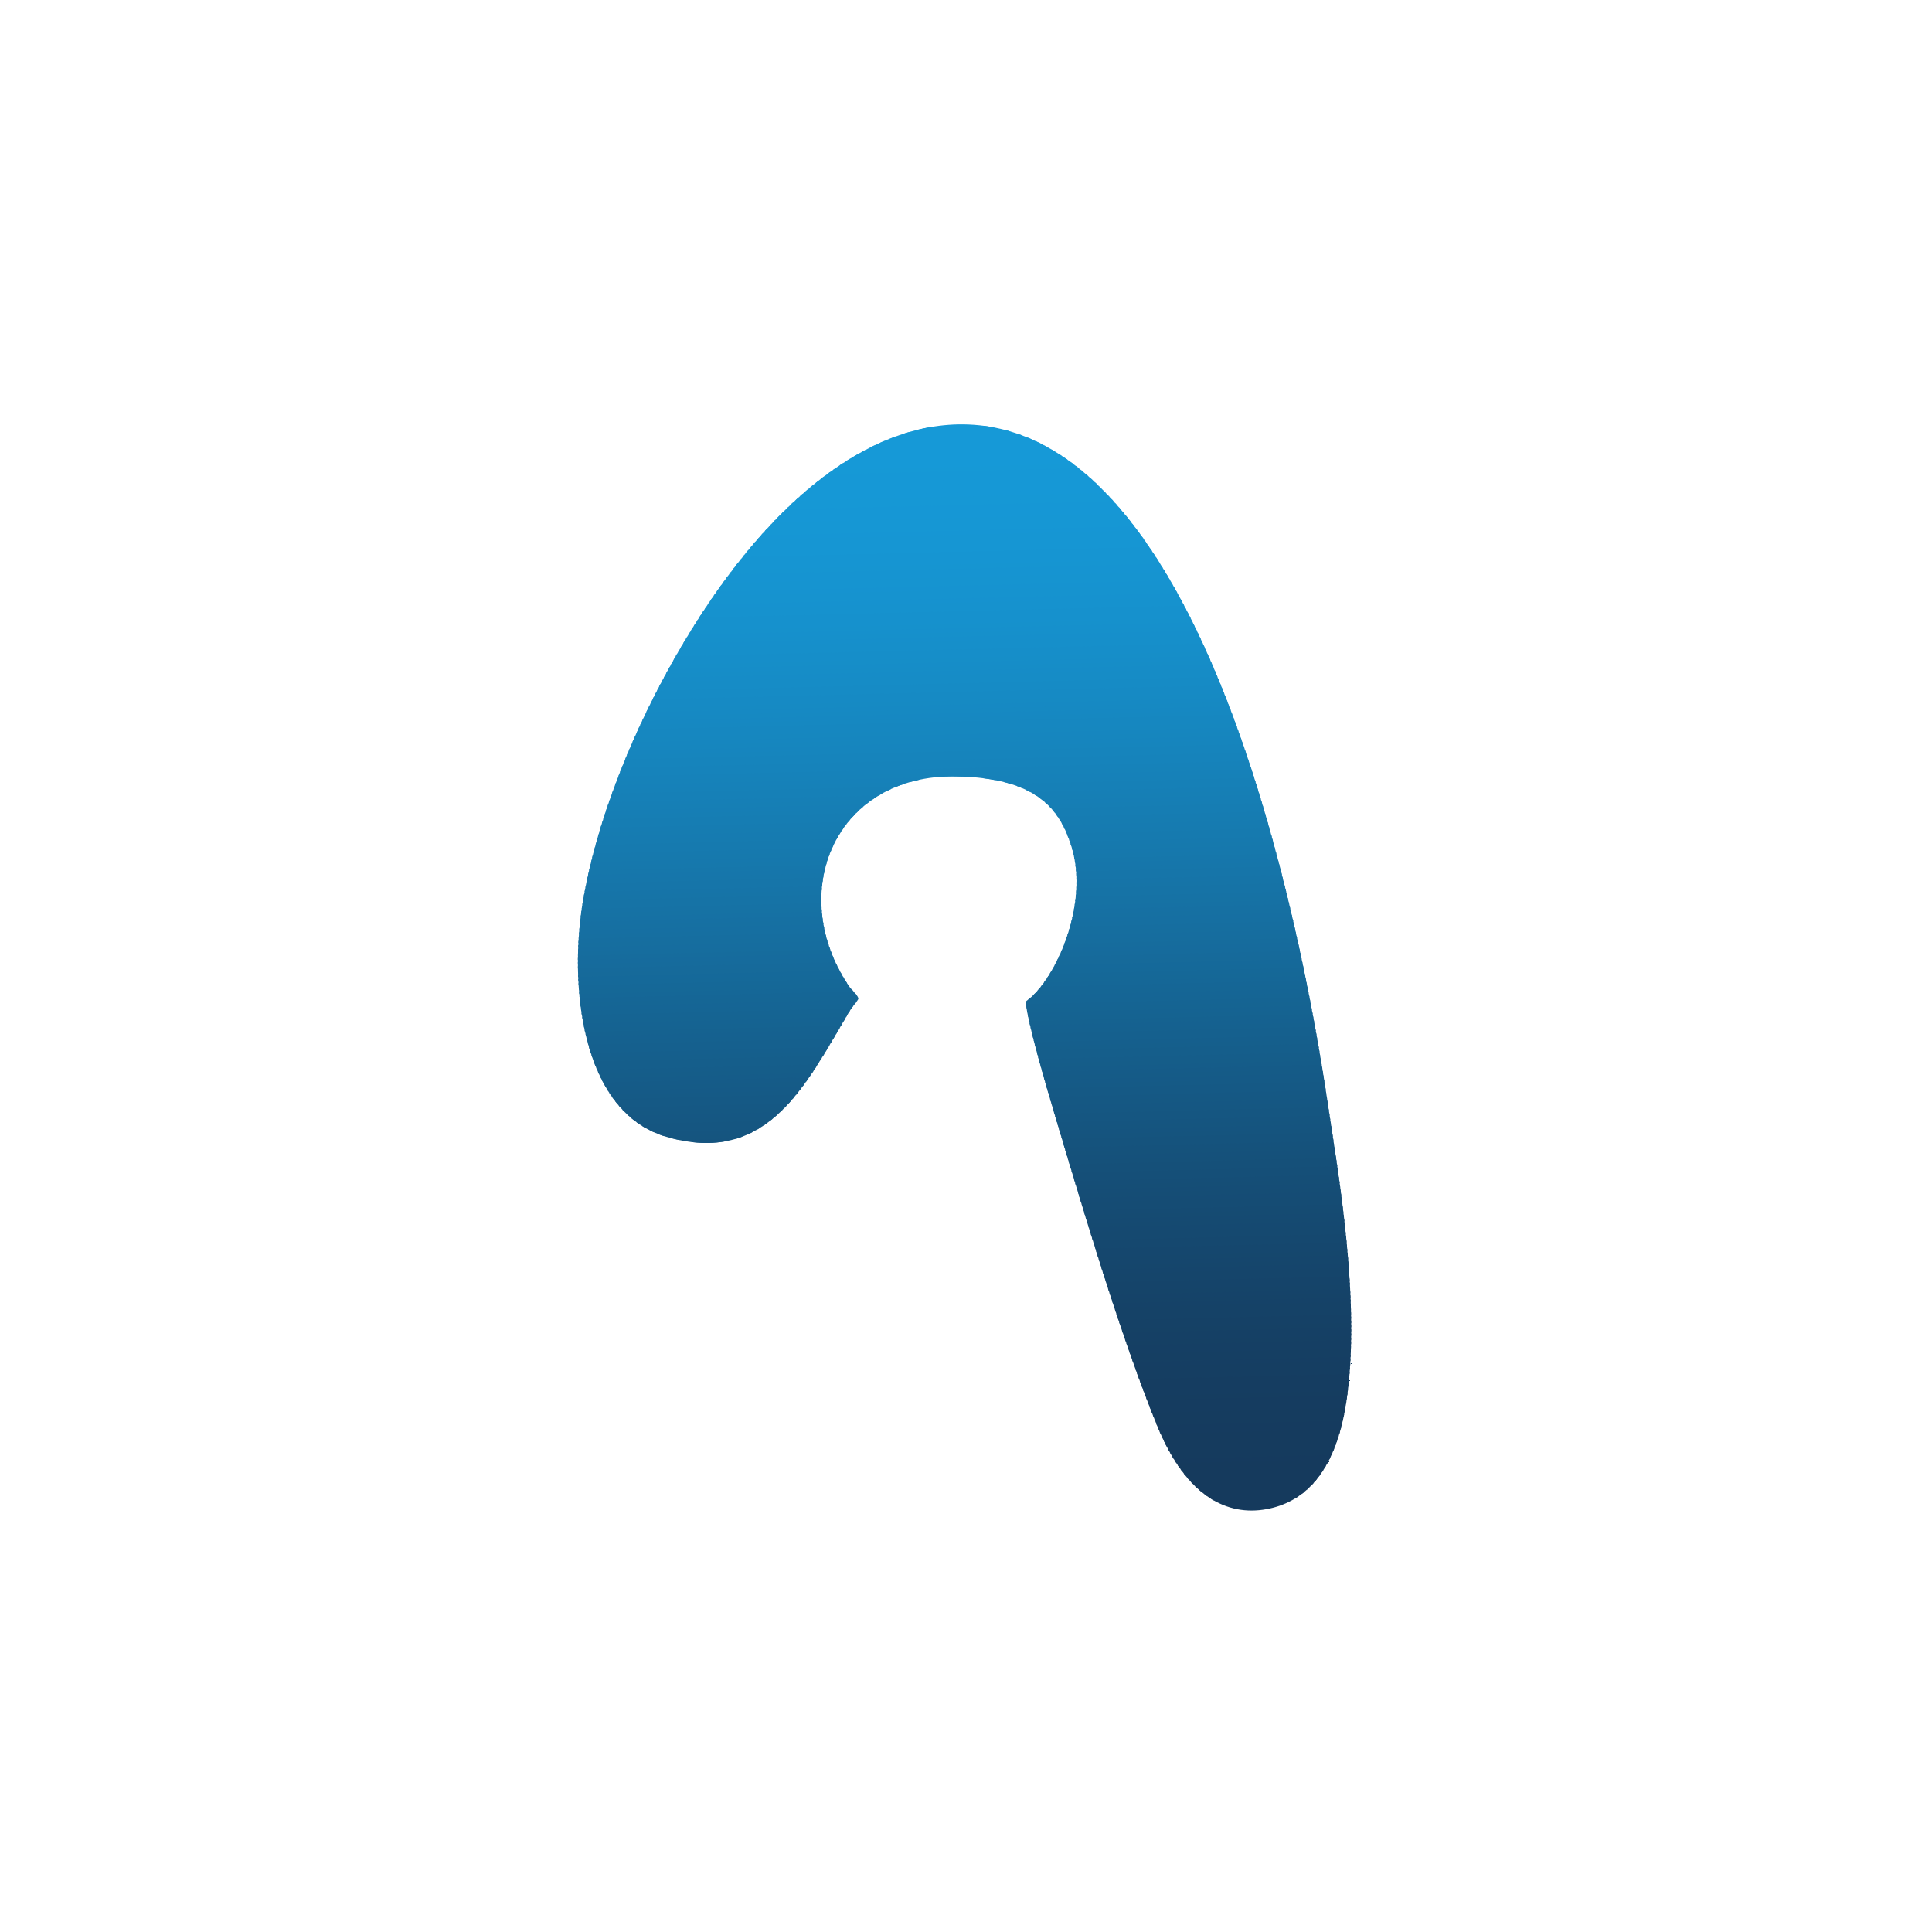 <?xml version="1.0" encoding="UTF-8"?>
<!DOCTYPE svg PUBLIC "-//W3C//DTD SVG 1.1//EN" "http://www.w3.org/Graphics/SVG/1.1/DTD/svg11.dtd">
<!-- Creator: CorelDRAW (Versão OEM) -->
<svg xmlns="http://www.w3.org/2000/svg" xml:space="preserve" width="70mm" height="70mm" version="1.1" style="shape-rendering:geometricPrecision; text-rendering:geometricPrecision; image-rendering:optimizeQuality; fill-rule:evenodd; clip-rule:evenodd"
viewBox="0 0 7000 7000"
 xmlns:xlink="http://www.w3.org/1999/xlink"
 xmlns:xodm="http://www.corel.com/coreldraw/odm/2003">
 <defs>
  <style type="text/css">
   <![CDATA[
    .fil0 {fill:#153A5D}
    .fil1 {fill:#153A5E}
    .fil2 {fill:#153B5E}
    .fil3 {fill:#153B5F}
    .fil4 {fill:#153C5F}
    .fil5 {fill:#153C60}
    .fil6 {fill:#153D60}
    .fil7 {fill:#153D61}
    .fil8 {fill:#153E62}
    .fil9 {fill:#153E63}
    .fil10 {fill:#153F63}
    .fil11 {fill:#153F64}
    .fil12 {fill:#154064}
    .fil13 {fill:#154065}
    .fil14 {fill:#154165}
    .fil15 {fill:#154166}
    .fil16 {fill:#154267}
    .fil17 {fill:#154268}
    .fil18 {fill:#154368}
    .fil19 {fill:#154369}
    .fil20 {fill:#154469}
    .fil21 {fill:#15446A}
    .fil22 {fill:#15456B}
    .fil23 {fill:#15456C}
    .fil24 {fill:#15466C}
    .fil25 {fill:#15466D}
    .fil26 {fill:#15476D}
    .fil27 {fill:#15476E}
    .fil28 {fill:#15486F}
    .fil29 {fill:#154970}
    .fil30 {fill:#154971}
    .fil31 {fill:#154A71}
    .fil32 {fill:#154A72}
    .fil33 {fill:#154B72}
    .fil34 {fill:#154B73}
    .fil35 {fill:#154C74}
    .fil36 {fill:#154C75}
    .fil37 {fill:#154D75}
    .fil38 {fill:#154D76}
    .fil39 {fill:#154E76}
    .fil40 {fill:#154E77}
    .fil41 {fill:#154F78}
    .fil42 {fill:#155079}
    .fil43 {fill:#15517A}
    .fil44 {fill:#15517B}
    .fil45 {fill:#15527B}
    .fil46 {fill:#15527C}
    .fil47 {fill:#15537D}
    .fil48 {fill:#15547E}
    .fil49 {fill:#15547F}
    .fil50 {fill:#15557F}
    .fil51 {fill:#155580}
    .fil52 {fill:#155681}
    .fil53 {fill:#155782}
    .fil54 {fill:#155783}
    .fil55 {fill:#155883}
    .fil56 {fill:#155884}
    .fil57 {fill:#155985}
    .fil58 {fill:#155A86}
    .fil59 {fill:#155A87}
    .fil60 {fill:#155B87}
    .fil61 {fill:#155B88}
    .fil62 {fill:#155C89}
    .fil63 {fill:#155D89}
    .fil64 {fill:#155D8A}
    .fil65 {fill:#155E8B}
    .fil66 {fill:#155F8C}
    .fil67 {fill:#155F8D}
    .fil68 {fill:#15608E}
    .fil69 {fill:#15618F}
    .fil70 {fill:#156190}
    .fil71 {fill:#156290}
    .fil72 {fill:#156391}
    .fil73 {fill:#156392}
    .fil74 {fill:#156492}
    .fil75 {fill:#156493}
    .fil76 {fill:#156594}
    .fil77 {fill:#156595}
    .fil78 {fill:#156695}
    .fil79 {fill:#156696}
    .fil80 {fill:#156797}
    .fil81 {fill:#156897}
    .fil82 {fill:#156898}
    .fil83 {fill:#156999}
    .fil84 {fill:#15699A}
    .fil85 {fill:#166A9A}
    .fil86 {fill:#166A9B}
    .fil87 {fill:#166B9C}
    .fil88 {fill:#166B9D}
    .fil89 {fill:#166C9D}
    .fil90 {fill:#166D9E}
    .fil91 {fill:#166D9F}
    .fil92 {fill:#166E9F}
    .fil93 {fill:#166EA0}
    .fil94 {fill:#166FA1}
    .fil95 {fill:#166FA2}
    .fil96 {fill:#1670A2}
    .fil97 {fill:#1670A3}
    .fil98 {fill:#1671A4}
    .fil99 {fill:#1672A4}
    .fil100 {fill:#1672A5}
    .fil101 {fill:#1673A6}
    .fil102 {fill:#1674A7}
    .fil103 {fill:#1674A8}
    .fil104 {fill:#1675A9}
    .fil105 {fill:#1676AA}
    .fil106 {fill:#1676AB}
    .fil107 {fill:#1677AB}
    .fil108 {fill:#1678AC}
    .fil109 {fill:#1678AD}
    .fil110 {fill:#1679AD}
    .fil111 {fill:#1679AE}
    .fil112 {fill:#167AAF}
    .fil113 {fill:#167BB0}
    .fil114 {fill:#167BB1}
    .fil115 {fill:#167CB1}
    .fil116 {fill:#167CB2}
    .fil117 {fill:#167DB3}
    .fil118 {fill:#167EB4}
    .fil119 {fill:#167EB5}
    .fil120 {fill:#167FB5}
    .fil121 {fill:#167FB6}
    .fil122 {fill:#1680B7}
    .fil123 {fill:#1681B8}
    .fil124 {fill:#1681B9}
    .fil125 {fill:#1682B9}
    .fil126 {fill:#1682BA}
    .fil127 {fill:#1683BB}
    .fil128 {fill:#1684BC}
    .fil129 {fill:#1685BD}
    .fil130 {fill:#1685BE}
    .fil131 {fill:#1686BE}
    .fil132 {fill:#1686BF}
    .fil133 {fill:#1687BF}
    .fil134 {fill:#1687C0}
    .fil135 {fill:#1688C1}
    .fil136 {fill:#1688C2}
    .fil137 {fill:#1689C2}
    .fil138 {fill:#1689C3}
    .fil139 {fill:#168AC3}
    .fil140 {fill:#168AC4}
    .fil141 {fill:#168BC5}
    .fil142 {fill:#168CC6}
    .fil143 {fill:#168CC7}
    .fil144 {fill:#168DC7}
    .fil145 {fill:#168DC8}
    .fil146 {fill:#168EC8}
    .fil147 {fill:#168EC9}
    .fil148 {fill:#168FCA}
    .fil149 {fill:#168FCB}
    .fil150 {fill:#1690CB}
    .fil151 {fill:#1690CC}
    .fil152 {fill:#1691CC}
    .fil153 {fill:#1691CD}
    .fil154 {fill:#1692CE}
    .fil155 {fill:#1692CF}
    .fil156 {fill:#1693CF}
    .fil157 {fill:#1693D0}
    .fil158 {fill:#1694D0}
    .fil159 {fill:#1694D1}
    .fil160 {fill:#1695D1}
    .fil161 {fill:#1695D2}
    .fil162 {fill:#1696D3}
    .fil163 {fill:#1696D4}
    .fil164 {fill:#1697D4}
    .fil165 {fill:#1697D5}
    .fil166 {fill:#1698D5}
    .fil167 {fill:#1698D6}
    .fil168 {fill:#1699D6}
    .fil169 {fill:#1699D7}
   ]]>
  </style>
    <clipPath id="id0">
     <path d="M3719.54 3626.09c-10.74,7.57 27.34,162.55 92.89,382.47 103.47,347.14 243.8,823.97 379.76,1156.44 107.8,263.61 258.31,327.44 395.17,303.15 130.55,-23.17 249.15,-122.09 290.06,-385.01 56.38,-362.25 -32.03,-851.96 -65.67,-1079.11 -99,-668.96 -448.55,-2432.33 -1303.11,-2466.06 -379.1,-14.97 -774.7,315.31 -1091.4,894.94 -142.96,261.64 -255.38,551.21 -303.01,818.8 -55.87,313.91 -9.68,776.85 299.34,866.85 366.8,106.81 504.03,-185.12 660.08,-447.35 38.87,-65.27 53.71,-39.47 5.05,-94.31 -233.74,-340.84 -54.19,-772.39 386.85,-763.9 294.62,5.67 374.13,122.09 415.5,250.81 68.77,213.93 -60.27,490.84 -161.51,562.28z"/>
    </clipPath>
 </defs>
 <g id="Camada_x0020_1">
  <g>
   <g style="clip-path:url(#id0)">
    <polygon class="fil0" points="2107.01,5549.89 2105.4,5484.22 4950.8,5414.46 4952.41,5480.13 "/>
    <polygon id="_1" class="fil0" points="2105.59,5491.9 2105.02,5468.85 4950.43,5399.1 4950.99,5422.14 "/>
    <polygon id="_2" class="fil0" points="2105.21,5476.54 2104.64,5453.49 4950.05,5383.73 4950.62,5406.78 "/>
    <polygon id="_3" class="fil0" points="2104.83,5461.17 2104.27,5438.12 4949.67,5368.36 4950.24,5391.41 "/>
    <polygon id="_4" class="fil0" points="2104.46,5445.81 2103.89,5422.76 4949.3,5353 4949.86,5376.05 "/>
    <polygon id="_5" class="fil0" points="2104.08,5430.44 2103.51,5407.39 4948.92,5337.63 4949.49,5360.68 "/>
    <polygon id="_6" class="fil0" points="2103.7,5415.07 2103.14,5392.02 4948.54,5322.27 4949.11,5345.31 "/>
    <polygon id="_7" class="fil0" points="2103.32,5399.71 2102.76,5376.66 4948.17,5306.9 4948.73,5329.95 "/>
    <polygon id="_8" class="fil0" points="2102.95,5384.34 2102.38,5361.29 4947.79,5291.53 4948.36,5314.58 "/>
    <polygon id="_9" class="fil0" points="2102.57,5368.98 2102.01,5345.93 4947.41,5276.17 4947.98,5299.22 "/>
    <polygon id="_10" class="fil1" points="2102.19,5353.61 2101.63,5330.56 4947.04,5260.8 4947.6,5283.85 "/>
    <polygon id="_11" class="fil2" points="2101.82,5338.24 2101.25,5315.2 4946.66,5245.44 4947.22,5268.49 "/>
    <polygon id="_12" class="fil2" points="2101.44,5322.88 2100.88,5299.83 4946.28,5230.07 4946.85,5253.12 "/>
    <polygon id="_13" class="fil2" points="2101.06,5307.51 2100.5,5284.46 4945.91,5214.7 4946.47,5237.75 "/>
    <polygon id="_14" class="fil2" points="2100.69,5292.15 2100.12,5269.1 4945.53,5199.34 4946.09,5222.39 "/>
    <polygon id="_15" class="fil2" points="2100.31,5276.78 2099.75,5253.73 4945.15,5183.97 4945.72,5207.02 "/>
    <polygon id="_16" class="fil2" points="2099.93,5261.41 2099.37,5238.37 4944.78,5168.61 4945.34,5191.66 "/>
    <polygon id="_17" class="fil3" points="2099.56,5246.05 2098.99,5223 4944.4,5153.24 4944.96,5176.29 "/>
    <polygon id="_18" class="fil3" points="2099.18,5230.68 2098.62,5207.63 4944.02,5137.87 4944.59,5160.92 "/>
    <polygon id="_19" class="fil4" points="2098.8,5215.32 2098.24,5192.27 4943.65,5122.51 4944.21,5145.56 "/>
    <polygon id="_20" class="fil4" points="2098.43,5199.95 2097.86,5176.9 4943.27,5107.14 4943.83,5130.19 "/>
    <polygon id="_21" class="fil4" points="2098.05,5184.58 2097.49,5161.54 4942.89,5091.78 4943.46,5114.83 "/>
    <polygon id="_22" class="fil5" points="2097.67,5169.22 2097.11,5146.17 4942.52,5076.41 4943.08,5099.46 "/>
    <polygon id="_23" class="fil5" points="2097.3,5153.85 2096.73,5130.8 4942.14,5061.05 4942.7,5084.09 "/>
    <polygon id="_24" class="fil5" points="2096.92,5138.49 2096.36,5115.44 4941.76,5045.68 4942.33,5068.73 "/>
    <polygon id="_25" class="fil6" points="2096.54,5123.12 2095.98,5100.07 4941.39,5030.31 4941.95,5053.36 "/>
    <polygon id="_26" class="fil7" points="2096.17,5107.76 2095.6,5084.71 4941.01,5014.95 4941.57,5038 "/>
    <polygon id="_27" class="fil7" points="2095.79,5092.39 2095.23,5069.34 4940.63,4999.58 4941.2,5022.63 "/>
    <polygon id="_28" class="fil7" points="2095.41,5077.02 2094.85,5053.97 4940.26,4984.22 4940.82,5007.26 "/>
    <polygon id="_29" class="fil7" points="2095.04,5061.66 2094.47,5038.61 4939.88,4968.85 4940.44,4991.9 "/>
    <polygon id="_30" class="fil8" points="2094.66,5046.29 2094.1,5023.24 4939.5,4953.48 4940.07,4976.53 "/>
    <polygon id="_31" class="fil8" points="2094.28,5030.93 2093.72,5007.88 4939.13,4938.12 4939.69,4961.17 "/>
    <polygon id="_32" class="fil8" points="2093.91,5015.56 2093.34,4992.51 4938.75,4922.75 4939.31,4945.8 "/>
    <polygon id="_33" class="fil9" points="2093.53,5000.19 2092.97,4977.14 4938.37,4907.39 4938.94,4930.43 "/>
    <polygon id="_34" class="fil10" points="2093.15,4984.83 2092.59,4961.78 4938,4892.02 4938.56,4915.07 "/>
    <polygon id="_35" class="fil10" points="2092.78,4969.46 2092.21,4946.41 4937.62,4876.65 4938.18,4899.7 "/>
    <polygon id="_36" class="fil11" points="2092.4,4954.1 2091.84,4931.05 4937.24,4861.29 4937.81,4884.34 "/>
    <polygon id="_37" class="fil11" points="2092.02,4938.73 2091.46,4915.68 4936.87,4845.92 4937.43,4868.97 "/>
    <polygon id="_38" class="fil12" points="2091.65,4923.36 2091.08,4900.32 4936.49,4830.56 4937.05,4853.61 "/>
    <polygon id="_39" class="fil13" points="2091.27,4908 2090.71,4884.95 4936.11,4815.19 4936.68,4838.24 "/>
    <polygon id="_40" class="fil13" points="2090.89,4892.63 2090.33,4869.58 4935.74,4799.82 4936.3,4822.87 "/>
    <polygon id="_41" class="fil14" points="2090.52,4877.27 2089.95,4854.22 4935.36,4784.46 4935.92,4807.51 "/>
    <polygon id="_42" class="fil15" points="2090.14,4861.9 2089.57,4838.85 4934.98,4769.09 4935.55,4792.14 "/>
    <polygon id="_43" class="fil15" points="2089.76,4846.53 2089.2,4823.49 4934.61,4753.73 4935.17,4776.78 "/>
    <polygon id="_44" class="fil16" points="2089.39,4831.17 2088.82,4808.12 4934.23,4738.36 4934.79,4761.41 "/>
    <polygon id="_45" class="fil16" points="2089.01,4815.8 2088.44,4792.75 4933.85,4723 4934.42,4746.04 "/>
    <polygon id="_46" class="fil16" points="2088.63,4800.44 2088.07,4777.39 4933.47,4707.63 4934.04,4730.68 "/>
    <polygon id="_47" class="fil17" points="2088.26,4785.07 2087.69,4762.02 4933.1,4692.26 4933.66,4715.31 "/>
    <polygon id="_48" class="fil18" points="2087.88,4769.7 2087.31,4746.66 4932.72,4676.9 4933.29,4699.95 "/>
    <polygon id="_49" class="fil19" points="2087.5,4754.34 2086.94,4731.29 4932.34,4661.53 4932.91,4684.58 "/>
    <polygon id="_50" class="fil20" points="2087.13,4738.97 2086.56,4715.92 4931.97,4646.17 4932.53,4669.21 "/>
    <polygon id="_51" class="fil21" points="2086.75,4723.61 2086.18,4700.56 4931.59,4630.8 4932.16,4653.85 "/>
    <polygon id="_52" class="fil21" points="2086.37,4708.24 2085.81,4685.19 4931.21,4615.43 4931.78,4638.48 "/>
    <polygon id="_53" class="fil22" points="2086,4692.88 2085.43,4669.83 4930.84,4600.07 4931.4,4623.12 "/>
    <polygon id="_54" class="fil22" points="2085.62,4677.51 2085.05,4654.46 4930.46,4584.7 4931.03,4607.75 "/>
    <polygon id="_55" class="fil23" points="2085.24,4662.14 2084.68,4639.09 4930.08,4569.34 4930.65,4592.38 "/>
    <polygon id="_56" class="fil24" points="2084.87,4646.78 2084.3,4623.73 4929.71,4553.97 4930.27,4577.02 "/>
    <polygon id="_57" class="fil25" points="2084.49,4631.41 2083.92,4608.36 4929.33,4538.6 4929.9,4561.65 "/>
    <polygon id="_58" class="fil26" points="2084.11,4616.05 2083.55,4593 4928.95,4523.24 4929.52,4546.29 "/>
    <polygon id="_59" class="fil27" points="2083.74,4600.68 2083.17,4577.63 4928.58,4507.87 4929.14,4530.92 "/>
    <polygon id="_60" class="fil27" points="2083.36,4585.31 2082.79,4562.26 4928.2,4492.51 4928.77,4515.56 "/>
    <polygon id="_61" class="fil28" points="2082.98,4569.95 2082.42,4546.9 4927.82,4477.14 4928.39,4500.19 "/>
    <polygon id="_62" class="fil28" points="2082.61,4554.58 2082.04,4531.53 4927.45,4461.77 4928.01,4484.82 "/>
    <polygon id="_63" class="fil29" points="2082.23,4539.22 2081.66,4516.17 4927.07,4446.41 4927.64,4469.46 "/>
    <polygon id="_64" class="fil29" points="2081.85,4523.85 2081.29,4500.8 4926.69,4431.04 4927.26,4454.09 "/>
    <polygon id="_65" class="fil30" points="2081.48,4508.48 2080.91,4485.44 4926.32,4415.68 4926.88,4438.73 "/>
    <polygon id="_66" class="fil31" points="2081.1,4493.12 2080.53,4470.07 4925.94,4400.31 4926.51,4423.36 "/>
    <polygon id="_67" class="fil32" points="2080.72,4477.75 2080.16,4454.7 4925.56,4384.94 4926.13,4407.99 "/>
    <polygon id="_68" class="fil33" points="2080.35,4462.39 2079.78,4439.34 4925.19,4369.58 4925.75,4392.63 "/>
    <polygon id="_69" class="fil34" points="2079.97,4447.02 2079.4,4423.97 4924.81,4354.21 4925.38,4377.26 "/>
    <polygon id="_70" class="fil35" points="2079.59,4431.65 2079.03,4408.61 4924.43,4338.85 4925,4361.9 "/>
    <polygon id="_71" class="fil35" points="2079.22,4416.29 2078.65,4393.24 4924.06,4323.48 4924.62,4346.53 "/>
    <polygon id="_72" class="fil36" points="2078.84,4400.92 2078.27,4377.87 4923.68,4308.12 4924.25,4331.16 "/>
    <polygon id="_73" class="fil37" points="2078.46,4385.56 2077.9,4362.51 4923.3,4292.75 4923.87,4315.8 "/>
    <polygon id="_74" class="fil38" points="2078.09,4370.19 2077.52,4347.14 4922.93,4277.38 4923.49,4300.43 "/>
    <polygon id="_75" class="fil39" points="2077.71,4354.83 2077.14,4331.78 4922.55,4262.02 4923.12,4285.07 "/>
    <polygon id="_76" class="fil40" points="2077.33,4339.46 2076.77,4316.41 4922.17,4246.65 4922.74,4269.7 "/>
    <polygon id="_77" class="fil41" points="2076.95,4324.09 2076.39,4301.04 4921.8,4231.29 4922.36,4254.33 "/>
    <polygon id="_78" class="fil41" points="2076.58,4308.73 2076.01,4285.68 4921.42,4215.92 4921.99,4238.97 "/>
    <polygon id="_79" class="fil42" points="2076.2,4293.36 2075.64,4270.31 4921.04,4200.55 4921.61,4223.6 "/>
    <polygon id="_80" class="fil42" points="2075.82,4278 2075.26,4254.95 4920.67,4185.19 4921.23,4208.24 "/>
    <polygon id="_81" class="fil43" points="2075.45,4262.63 2074.88,4239.58 4920.29,4169.82 4920.85,4192.87 "/>
    <polygon id="_82" class="fil44" points="2075.07,4247.26 2074.51,4224.21 4919.91,4154.46 4920.48,4177.5 "/>
    <polygon id="_83" class="fil45" points="2074.69,4231.9 2074.13,4208.85 4919.54,4139.09 4920.1,4162.14 "/>
    <polygon id="_84" class="fil46" points="2074.32,4216.53 2073.75,4193.48 4919.16,4123.72 4919.72,4146.77 "/>
    <polygon id="_85" class="fil47" points="2073.94,4201.17 2073.38,4178.12 4918.78,4108.36 4919.35,4131.41 "/>
    <polygon id="_86" class="fil47" points="2073.56,4185.8 2073,4162.75 4918.41,4092.99 4918.97,4116.04 "/>
    <polygon id="_87" class="fil48" points="2073.19,4170.43 2072.62,4147.39 4918.03,4077.63 4918.59,4100.68 "/>
    <polygon id="_88" class="fil49" points="2072.81,4155.07 2072.25,4132.02 4917.65,4062.26 4918.22,4085.31 "/>
    <polygon id="_89" class="fil50" points="2072.43,4139.7 2071.87,4116.65 4917.28,4046.89 4917.84,4069.94 "/>
    <polygon id="_90" class="fil51" points="2072.06,4124.34 2071.49,4101.29 4916.9,4031.53 4917.46,4054.58 "/>
    <polygon id="_91" class="fil52" points="2071.68,4108.97 2071.12,4085.92 4916.52,4016.16 4917.09,4039.21 "/>
    <polygon id="_92" class="fil52" points="2071.3,4093.6 2070.74,4070.56 4916.15,4000.8 4916.71,4023.85 "/>
    <polygon id="_93" class="fil53" points="2070.93,4078.24 2070.36,4055.19 4915.77,3985.43 4916.33,4008.48 "/>
    <polygon id="_94" class="fil54" points="2070.55,4062.87 2069.99,4039.82 4915.39,3970.07 4915.96,3993.11 "/>
    <polygon id="_95" class="fil55" points="2070.17,4047.51 2069.61,4024.46 4915.02,3954.7 4915.58,3977.75 "/>
    <polygon id="_96" class="fil56" points="2069.8,4032.14 2069.23,4009.09 4914.64,3939.33 4915.2,3962.38 "/>
    <polygon id="_97" class="fil57" points="2069.42,4016.77 2068.86,3993.73 4914.26,3923.97 4914.83,3947.02 "/>
    <polygon id="_98" class="fil57" points="2069.04,4001.41 2068.48,3978.36 4913.89,3908.6 4914.45,3931.65 "/>
    <polygon id="_99" class="fil58" points="2068.67,3986.04 2068.1,3962.99 4913.51,3893.24 4914.07,3916.28 "/>
    <polygon id="_100" class="fil59" points="2068.29,3970.68 2067.73,3947.63 4913.13,3877.87 4913.7,3900.92 "/>
    <polygon id="_101" class="fil60" points="2067.91,3955.31 2067.35,3932.26 4912.76,3862.5 4913.32,3885.55 "/>
    <polygon id="_102" class="fil61" points="2067.54,3939.95 2066.97,3916.9 4912.38,3847.14 4912.94,3870.19 "/>
    <polygon id="_103" class="fil62" points="2067.16,3924.58 2066.6,3901.53 4912,3831.77 4912.57,3854.82 "/>
    <polygon id="_104" class="fil63" points="2066.78,3909.21 2066.22,3886.16 4911.63,3816.41 4912.19,3839.45 "/>
    <polygon id="_105" class="fil64" points="2066.41,3893.85 2065.84,3870.8 4911.25,3801.04 4911.81,3824.09 "/>
    <polygon id="_106" class="fil65" points="2066.03,3878.48 2065.47,3855.43 4910.87,3785.67 4911.44,3808.72 "/>
    <polygon id="_107" class="fil65" points="2065.65,3863.12 2065.09,3840.07 4910.5,3770.31 4911.06,3793.36 "/>
    <polygon id="_108" class="fil66" points="2065.28,3847.75 2064.71,3824.7 4910.12,3754.94 4910.68,3777.99 "/>
    <polygon id="_109" class="fil67" points="2064.9,3832.38 2064.33,3809.33 4909.74,3739.58 4910.31,3762.63 "/>
    <polygon id="_110" class="fil68" points="2064.52,3817.02 2063.96,3793.97 4909.37,3724.21 4909.93,3747.26 "/>
    <polygon id="_111" class="fil68" points="2064.15,3801.65 2063.58,3778.6 4908.99,3708.84 4909.55,3731.89 "/>
    <polygon id="_112" class="fil69" points="2063.77,3786.29 2063.2,3763.24 4908.61,3693.48 4909.18,3716.53 "/>
    <polygon id="_113" class="fil70" points="2063.39,3770.92 2062.83,3747.87 4908.23,3678.11 4908.8,3701.16 "/>
    <polygon id="_114" class="fil71" points="2063.02,3755.55 2062.45,3732.51 4907.86,3662.75 4908.42,3685.8 "/>
    <polygon id="_115" class="fil72" points="2062.64,3740.19 2062.07,3717.14 4907.48,3647.38 4908.05,3670.43 "/>
    <polygon id="_116" class="fil73" points="2062.26,3724.82 2061.7,3701.77 4907.1,3632.01 4907.67,3655.06 "/>
    <polygon id="_117" class="fil74" points="2061.89,3709.46 2061.32,3686.41 4906.73,3616.65 4907.29,3639.7 "/>
    <polygon id="_118" class="fil75" points="2061.51,3694.09 2060.94,3671.04 4906.35,3601.28 4906.92,3624.33 "/>
    <polygon id="_119" class="fil76" points="2061.13,3678.72 2060.57,3655.68 4905.97,3585.92 4906.54,3608.97 "/>
    <polygon id="_120" class="fil77" points="2060.76,3663.36 2060.19,3640.31 4905.6,3570.55 4906.16,3593.6 "/>
    <polygon id="_121" class="fil78" points="2060.38,3647.99 2059.81,3624.94 4905.22,3555.19 4905.79,3578.23 "/>
    <polygon id="_122" class="fil79" points="2060,3632.63 2059.44,3609.58 4904.84,3539.82 4905.41,3562.87 "/>
    <polygon id="_123" class="fil80" points="2059.63,3617.26 2059.06,3594.21 4904.47,3524.45 4905.03,3547.5 "/>
    <polygon id="_124" class="fil81" points="2059.25,3601.9 2058.68,3578.85 4904.09,3509.09 4904.66,3532.14 "/>
    <polygon id="_125" class="fil82" points="2058.87,3586.53 2058.31,3563.48 4903.71,3493.72 4904.28,3516.77 "/>
    <polygon id="_126" class="fil83" points="2058.5,3571.16 2057.93,3548.11 4903.34,3478.36 4903.9,3501.4 "/>
    <polygon id="_127" class="fil84" points="2058.12,3555.8 2057.55,3532.75 4902.96,3462.99 4903.53,3486.04 "/>
    <polygon id="_128" class="fil85" points="2057.74,3540.43 2057.18,3517.38 4902.58,3447.62 4903.15,3470.67 "/>
    <polygon id="_129" class="fil86" points="2057.37,3525.07 2056.8,3502.02 4902.21,3432.26 4902.77,3455.31 "/>
    <polygon id="_130" class="fil87" points="2056.99,3509.7 2056.42,3486.65 4901.83,3416.89 4902.4,3439.94 "/>
    <polygon id="_131" class="fil88" points="2056.61,3494.33 2056.05,3471.28 4901.45,3401.53 4902.02,3424.57 "/>
    <polygon id="_132" class="fil89" points="2056.24,3478.97 2055.67,3455.92 4901.08,3386.16 4901.64,3409.21 "/>
    <polygon id="_133" class="fil90" points="2055.86,3463.6 2055.29,3440.55 4900.7,3370.79 4901.27,3393.84 "/>
    <polygon id="_134" class="fil91" points="2055.48,3448.24 2054.92,3425.19 4900.32,3355.43 4900.89,3378.48 "/>
    <polygon id="_135" class="fil92" points="2055.11,3432.87 2054.54,3409.82 4899.95,3340.06 4900.51,3363.11 "/>
    <polygon id="_136" class="fil93" points="2054.73,3417.5 2054.16,3394.46 4899.57,3324.7 4900.14,3347.75 "/>
    <polygon id="_137" class="fil94" points="2054.35,3402.14 2053.79,3379.09 4899.19,3309.33 4899.76,3332.38 "/>
    <polygon id="_138" class="fil95" points="2053.98,3386.77 2053.41,3363.72 4898.82,3293.96 4899.38,3317.01 "/>
    <polygon id="_139" class="fil96" points="2053.6,3371.41 2053.03,3348.36 4898.44,3278.6 4899.01,3301.65 "/>
    <polygon id="_140" class="fil97" points="2053.22,3356.04 2052.66,3332.99 4898.06,3263.23 4898.63,3286.28 "/>
    <polygon id="_141" class="fil98" points="2052.85,3340.67 2052.28,3317.63 4897.69,3247.87 4898.25,3270.92 "/>
    <polygon id="_142" class="fil99" points="2052.47,3325.31 2051.9,3302.26 4897.31,3232.5 4897.88,3255.55 "/>
    <polygon id="_143" class="fil100" points="2052.09,3309.94 2051.53,3286.89 4896.93,3217.13 4897.5,3240.18 "/>
    <polygon id="_144" class="fil101" points="2051.72,3294.58 2051.15,3271.53 4896.56,3201.77 4897.12,3224.82 "/>
    <polygon id="_145" class="fil101" points="2051.34,3279.21 2050.77,3256.16 4896.18,3186.4 4896.75,3209.45 "/>
    <polygon id="_146" class="fil102" points="2050.96,3263.84 2050.4,3240.8 4895.8,3171.04 4896.37,3194.09 "/>
    <polygon id="_147" class="fil103" points="2050.58,3248.48 2050.02,3225.43 4895.43,3155.67 4895.99,3178.72 "/>
    <polygon id="_148" class="fil104" points="2050.21,3233.11 2049.64,3210.06 4895.05,3140.31 4895.62,3163.35 "/>
    <polygon id="_149" class="fil104" points="2049.83,3217.75 2049.27,3194.7 4894.67,3124.94 4895.24,3147.99 "/>
    <polygon id="_150" class="fil105" points="2049.45,3202.38 2048.89,3179.33 4894.3,3109.57 4894.86,3132.62 "/>
    <polygon id="_151" class="fil106" points="2049.08,3187.02 2048.51,3163.97 4893.92,3094.21 4894.48,3117.26 "/>
    <polygon id="_152" class="fil107" points="2048.7,3171.65 2048.14,3148.6 4893.54,3078.84 4894.11,3101.89 "/>
    <polygon id="_153" class="fil108" points="2048.32,3156.28 2047.76,3133.23 4893.17,3063.48 4893.73,3086.52 "/>
    <polygon id="_154" class="fil109" points="2047.95,3140.92 2047.38,3117.87 4892.79,3048.11 4893.35,3071.16 "/>
    <polygon id="_155" class="fil110" points="2047.57,3125.55 2047.01,3102.5 4892.41,3032.74 4892.98,3055.79 "/>
    <polygon id="_156" class="fil111" points="2047.19,3110.19 2046.63,3087.14 4892.04,3017.38 4892.6,3040.43 "/>
    <polygon id="_157" class="fil112" points="2046.82,3094.82 2046.25,3071.77 4891.66,3002.01 4892.22,3025.06 "/>
    <polygon id="_158" class="fil112" points="2046.44,3079.45 2045.88,3056.4 4891.28,2986.65 4891.85,3009.7 "/>
    <polygon id="_159" class="fil113" points="2046.06,3064.09 2045.5,3041.04 4890.91,2971.28 4891.47,2994.33 "/>
    <polygon id="_160" class="fil114" points="2045.69,3048.72 2045.12,3025.67 4890.53,2955.91 4891.09,2978.96 "/>
    <polygon id="_161" class="fil115" points="2045.31,3033.36 2044.75,3010.31 4890.15,2940.55 4890.72,2963.6 "/>
    <polygon id="_162" class="fil116" points="2044.93,3017.99 2044.37,2994.94 4889.78,2925.18 4890.34,2948.23 "/>
    <polygon id="_163" class="fil117" points="2044.56,3002.62 2043.99,2979.58 4889.4,2909.82 4889.96,2932.87 "/>
    <polygon id="_164" class="fil117" points="2044.18,2987.26 2043.62,2964.21 4889.02,2894.45 4889.59,2917.5 "/>
    <polygon id="_165" class="fil118" points="2043.8,2971.89 2043.24,2948.84 4888.65,2879.08 4889.21,2902.13 "/>
    <polygon id="_166" class="fil119" points="2043.43,2956.53 2042.86,2933.48 4888.27,2863.72 4888.83,2886.77 "/>
    <polygon id="_167" class="fil120" points="2043.05,2941.16 2042.49,2918.11 4887.89,2848.35 4888.46,2871.4 "/>
    <polygon id="_168" class="fil121" points="2042.67,2925.79 2042.11,2902.75 4887.52,2832.99 4888.08,2856.04 "/>
    <polygon id="_169" class="fil122" points="2042.3,2910.43 2041.73,2887.38 4887.14,2817.62 4887.7,2840.67 "/>
    <polygon id="_170" class="fil122" points="2041.92,2895.06 2041.36,2872.01 4886.76,2802.26 4887.33,2825.3 "/>
    <polygon id="_171" class="fil123" points="2041.54,2879.7 2040.98,2856.65 4886.39,2786.89 4886.95,2809.94 "/>
    <polygon id="_172" class="fil124" points="2041.17,2864.33 2040.6,2841.28 4886.01,2771.52 4886.57,2794.57 "/>
    <polygon id="_173" class="fil125" points="2040.79,2848.97 2040.23,2825.92 4885.63,2756.16 4886.2,2779.21 "/>
    <polygon id="_174" class="fil126" points="2040.41,2833.6 2039.85,2810.55 4885.26,2740.79 4885.82,2763.84 "/>
    <polygon id="_175" class="fil127" points="2040.04,2818.23 2039.47,2795.18 4884.88,2725.43 4885.44,2748.47 "/>
    <polygon id="_176" class="fil127" points="2039.66,2802.87 2039.1,2779.82 4884.5,2710.06 4885.07,2733.11 "/>
    <polygon id="_177" class="fil128" points="2039.28,2787.5 2038.72,2764.45 4884.13,2694.69 4884.69,2717.74 "/>
    <polygon id="_178" class="fil128" points="2038.91,2772.14 2038.34,2749.09 4883.75,2679.33 4884.31,2702.38 "/>
    <polygon id="_179" class="fil129" points="2038.53,2756.77 2037.96,2733.72 4883.37,2663.96 4883.94,2687.01 "/>
    <polygon id="_180" class="fil130" points="2038.15,2741.4 2037.59,2718.35 4883,2648.6 4883.56,2671.64 "/>
    <polygon id="_181" class="fil131" points="2037.78,2726.04 2037.21,2702.99 4882.62,2633.23 4883.18,2656.28 "/>
    <polygon id="_182" class="fil132" points="2037.4,2710.67 2036.83,2687.62 4882.24,2617.86 4882.81,2640.91 "/>
    <polygon id="_183" class="fil133" points="2037.02,2695.31 2036.46,2672.26 4881.86,2602.5 4882.43,2625.55 "/>
    <polygon id="_184" class="fil134" points="2036.65,2679.94 2036.08,2656.89 4881.49,2587.13 4882.05,2610.18 "/>
    <polygon id="_185" class="fil134" points="2036.27,2664.57 2035.7,2641.53 4881.11,2571.77 4881.68,2594.82 "/>
    <polygon id="_186" class="fil135" points="2035.89,2649.21 2035.33,2626.16 4880.73,2556.4 4881.3,2579.45 "/>
    <polygon id="_187" class="fil136" points="2035.52,2633.84 2034.95,2610.79 4880.36,2541.03 4880.92,2564.08 "/>
    <polygon id="_188" class="fil137" points="2035.14,2618.48 2034.57,2595.43 4879.98,2525.67 4880.55,2548.72 "/>
    <polygon id="_189" class="fil138" points="2034.76,2603.11 2034.2,2580.06 4879.6,2510.3 4880.17,2533.35 "/>
    <polygon id="_190" class="fil139" points="2034.39,2587.74 2033.82,2564.7 4879.23,2494.94 4879.79,2517.99 "/>
    <polygon id="_191" class="fil140" points="2034.01,2572.38 2033.44,2549.33 4878.85,2479.57 4879.42,2502.62 "/>
    <polygon id="_192" class="fil140" points="2033.63,2557.01 2033.07,2533.96 4878.47,2464.2 4879.04,2487.25 "/>
    <polygon id="_193" class="fil141" points="2033.26,2541.65 2032.69,2518.6 4878.1,2448.84 4878.66,2471.89 "/>
    <polygon id="_194" class="fil141" points="2032.88,2526.28 2032.31,2503.23 4877.72,2433.47 4878.29,2456.52 "/>
    <polygon id="_195" class="fil142" points="2032.5,2510.91 2031.94,2487.87 4877.34,2418.11 4877.91,2441.16 "/>
    <polygon id="_196" class="fil142" points="2032.13,2495.55 2031.56,2472.5 4876.97,2402.74 4877.53,2425.79 "/>
    <polygon id="_197" class="fil143" points="2031.75,2480.18 2031.18,2457.13 4876.59,2387.38 4877.16,2410.42 "/>
    <polygon id="_198" class="fil144" points="2031.37,2464.82 2030.81,2441.77 4876.21,2372.01 4876.78,2395.06 "/>
    <polygon id="_199" class="fil145" points="2031,2449.45 2030.43,2426.4 4875.84,2356.64 4876.4,2379.69 "/>
    <polygon id="_200" class="fil146" points="2030.62,2434.09 2030.05,2411.04 4875.46,2341.28 4876.03,2364.33 "/>
    <polygon id="_201" class="fil147" points="2030.24,2418.72 2029.68,2395.67 4875.08,2325.91 4875.65,2348.96 "/>
    <polygon id="_202" class="fil147" points="2029.87,2403.35 2029.3,2380.3 4874.71,2310.55 4875.27,2333.59 "/>
    <polygon id="_203" class="fil148" points="2029.49,2387.99 2028.92,2364.94 4874.33,2295.18 4874.9,2318.23 "/>
    <polygon id="_204" class="fil148" points="2029.11,2372.62 2028.55,2349.57 4873.95,2279.81 4874.52,2302.86 "/>
    <polygon id="_205" class="fil149" points="2028.74,2357.26 2028.17,2334.21 4873.58,2264.45 4874.14,2287.5 "/>
    <polygon id="_206" class="fil150" points="2028.36,2341.89 2027.79,2318.84 4873.2,2249.08 4873.77,2272.13 "/>
    <polygon id="_207" class="fil151" points="2027.98,2326.52 2027.42,2303.47 4872.82,2233.72 4873.39,2256.77 "/>
    <polygon id="_208" class="fil152" points="2027.61,2311.16 2027.04,2288.11 4872.45,2218.35 4873.01,2241.4 "/>
    <polygon id="_209" class="fil153" points="2027.23,2295.79 2026.66,2272.74 4872.07,2202.98 4872.64,2226.03 "/>
    <polygon id="_210" class="fil153" points="2026.85,2280.43 2026.29,2257.38 4871.69,2187.62 4872.26,2210.67 "/>
    <polygon id="_211" class="fil153" points="2026.48,2265.06 2025.91,2242.01 4871.32,2172.25 4871.88,2195.3 "/>
    <polygon id="_212" class="fil154" points="2026.1,2249.69 2025.53,2226.65 4870.94,2156.89 4871.51,2179.94 "/>
    <polygon id="_213" class="fil154" points="2025.72,2234.33 2025.16,2211.28 4870.56,2141.52 4871.13,2164.57 "/>
    <polygon id="_214" class="fil155" points="2025.34,2218.96 2024.78,2195.91 4870.19,2126.15 4870.75,2149.2 "/>
    <polygon id="_215" class="fil156" points="2024.97,2203.6 2024.4,2180.55 4869.81,2110.79 4870.38,2133.84 "/>
    <polygon id="_216" class="fil156" points="2024.59,2188.23 2024.03,2165.18 4869.43,2095.42 4870,2118.47 "/>
    <polygon id="_217" class="fil157" points="2024.21,2172.86 2023.65,2149.82 4869.06,2080.06 4869.62,2103.11 "/>
    <polygon id="_218" class="fil158" points="2023.84,2157.5 2023.27,2134.45 4868.68,2064.69 4869.24,2087.74 "/>
    <polygon id="_219" class="fil158" points="2023.46,2142.13 2022.9,2119.08 4868.3,2049.33 4868.87,2072.37 "/>
    <polygon id="_220" class="fil159" points="2023.08,2126.77 2022.52,2103.72 4867.93,2033.96 4868.49,2057.01 "/>
    <polygon id="_221" class="fil159" points="2022.71,2111.4 2022.14,2088.35 4867.55,2018.59 4868.11,2041.64 "/>
    <polygon id="_222" class="fil160" points="2022.33,2096.04 2021.77,2072.99 4867.17,2003.23 4867.74,2026.28 "/>
    <polygon id="_223" class="fil161" points="2021.95,2080.67 2021.39,2057.62 4866.8,1987.86 4867.36,2010.91 "/>
    <polygon id="_224" class="fil161" points="2021.58,2065.3 2021.01,2042.25 4866.42,1972.5 4866.98,1995.54 "/>
    <polygon id="_225" class="fil161" points="2021.2,2049.94 2020.64,2026.89 4866.04,1957.13 4866.61,1980.18 "/>
    <polygon id="_226" class="fil162" points="2020.82,2034.57 2020.26,2011.52 4865.67,1941.76 4866.23,1964.81 "/>
    <polygon id="_227" class="fil162" points="2020.45,2019.21 2019.88,1996.16 4865.29,1926.4 4865.85,1949.45 "/>
    <polygon id="_228" class="fil162" points="2020.07,2003.84 2019.51,1980.79 4864.91,1911.03 4865.48,1934.08 "/>
    <polygon id="_229" class="fil162" points="2019.69,1988.47 2019.13,1965.42 4864.54,1895.67 4865.1,1918.71 "/>
    <polygon id="_230" class="fil163" points="2019.32,1973.11 2018.75,1950.06 4864.16,1880.3 4864.72,1903.35 "/>
    <polygon id="_231" class="fil164" points="2018.94,1957.74 2018.38,1934.69 4863.78,1864.93 4864.35,1887.98 "/>
    <polygon id="_232" class="fil164" points="2018.56,1942.38 2018,1919.33 4863.41,1849.57 4863.97,1872.62 "/>
    <polygon id="_233" class="fil164" points="2018.19,1927.01 2017.62,1903.96 4863.03,1834.2 4863.59,1857.25 "/>
    <polygon id="_234" class="fil165" points="2017.81,1911.64 2017.25,1888.6 4862.65,1818.84 4863.22,1841.89 "/>
    <polygon id="_235" class="fil165" points="2017.43,1896.28 2016.87,1873.23 4862.28,1803.47 4862.84,1826.52 "/>
    <polygon id="_236" class="fil165" points="2017.06,1880.91 2016.49,1857.86 4861.9,1788.1 4862.46,1811.15 "/>
    <polygon id="_237" class="fil166" points="2016.68,1865.55 2016.12,1842.5 4861.52,1772.74 4862.09,1795.79 "/>
    <polygon id="_238" class="fil166" points="2016.3,1850.18 2015.74,1827.13 4861.15,1757.37 4861.71,1780.42 "/>
    <polygon id="_239" class="fil167" points="2015.93,1834.81 2015.36,1811.77 4860.77,1742.01 4861.33,1765.06 "/>
    <polygon id="_240" class="fil167" points="2015.55,1819.45 2014.99,1796.4 4860.39,1726.64 4860.96,1749.69 "/>
    <polygon id="_241" class="fil167" points="2015.17,1804.08 2014.61,1781.03 4860.02,1711.27 4860.58,1734.32 "/>
    <polygon id="_242" class="fil167" points="2014.8,1788.72 2014.23,1765.67 4859.64,1695.91 4860.2,1718.96 "/>
    <polygon id="_243" class="fil167" points="2014.42,1773.35 2013.86,1750.3 4859.26,1680.54 4859.83,1703.59 "/>
    <polygon id="_244" class="fil167" points="2014.04,1757.98 2013.48,1734.94 4858.89,1665.18 4859.45,1688.23 "/>
    <polygon id="_245" class="fil168" points="2013.67,1742.62 2013.1,1719.57 4858.51,1649.81 4859.07,1672.86 "/>
    <polygon id="_246" class="fil169" points="2013.29,1727.25 2012.73,1704.2 4858.13,1634.45 4858.7,1657.49 "/>
    <polygon id="_247" class="fil169" points="2012.91,1711.89 2012.35,1688.84 4857.76,1619.08 4858.32,1642.13 "/>
    <polygon id="_248" class="fil169" points="2012.54,1696.52 2011.97,1673.47 4857.38,1603.71 4857.94,1626.76 "/>
    <polygon id="_249" class="fil169" points="2012.16,1681.16 2011.59,1658.11 4857,1588.35 4857.57,1611.4 "/>
    <polygon id="_250" class="fil169" points="2011.78,1665.79 2011.22,1642.74 4856.63,1572.98 4857.19,1596.03 "/>
    <polygon id="_251" class="fil169" points="2011.41,1650.42 2010.84,1627.37 4856.25,1557.62 4856.81,1580.66 "/>
    <polygon id="_252" class="fil169" points="2011.03,1635.06 2010.46,1612.01 4855.87,1542.25 4856.44,1565.3 "/>
    <polygon id="_253" class="fil169" points="2010.65,1619.69 2010.09,1596.64 4855.49,1526.88 4856.06,1549.93 "/>
    <polygon id="_254" class="fil169" points="2010.28,1604.33 2009.71,1581.28 4855.12,1511.52 4855.68,1534.57 "/>
    <polygon id="_255" class="fil169" points="2009.9,1588.96 2008.96,1550.47 4854.36,1480.71 4855.31,1519.2 "/>
   </g>
  </g>
 </g>
</svg>
